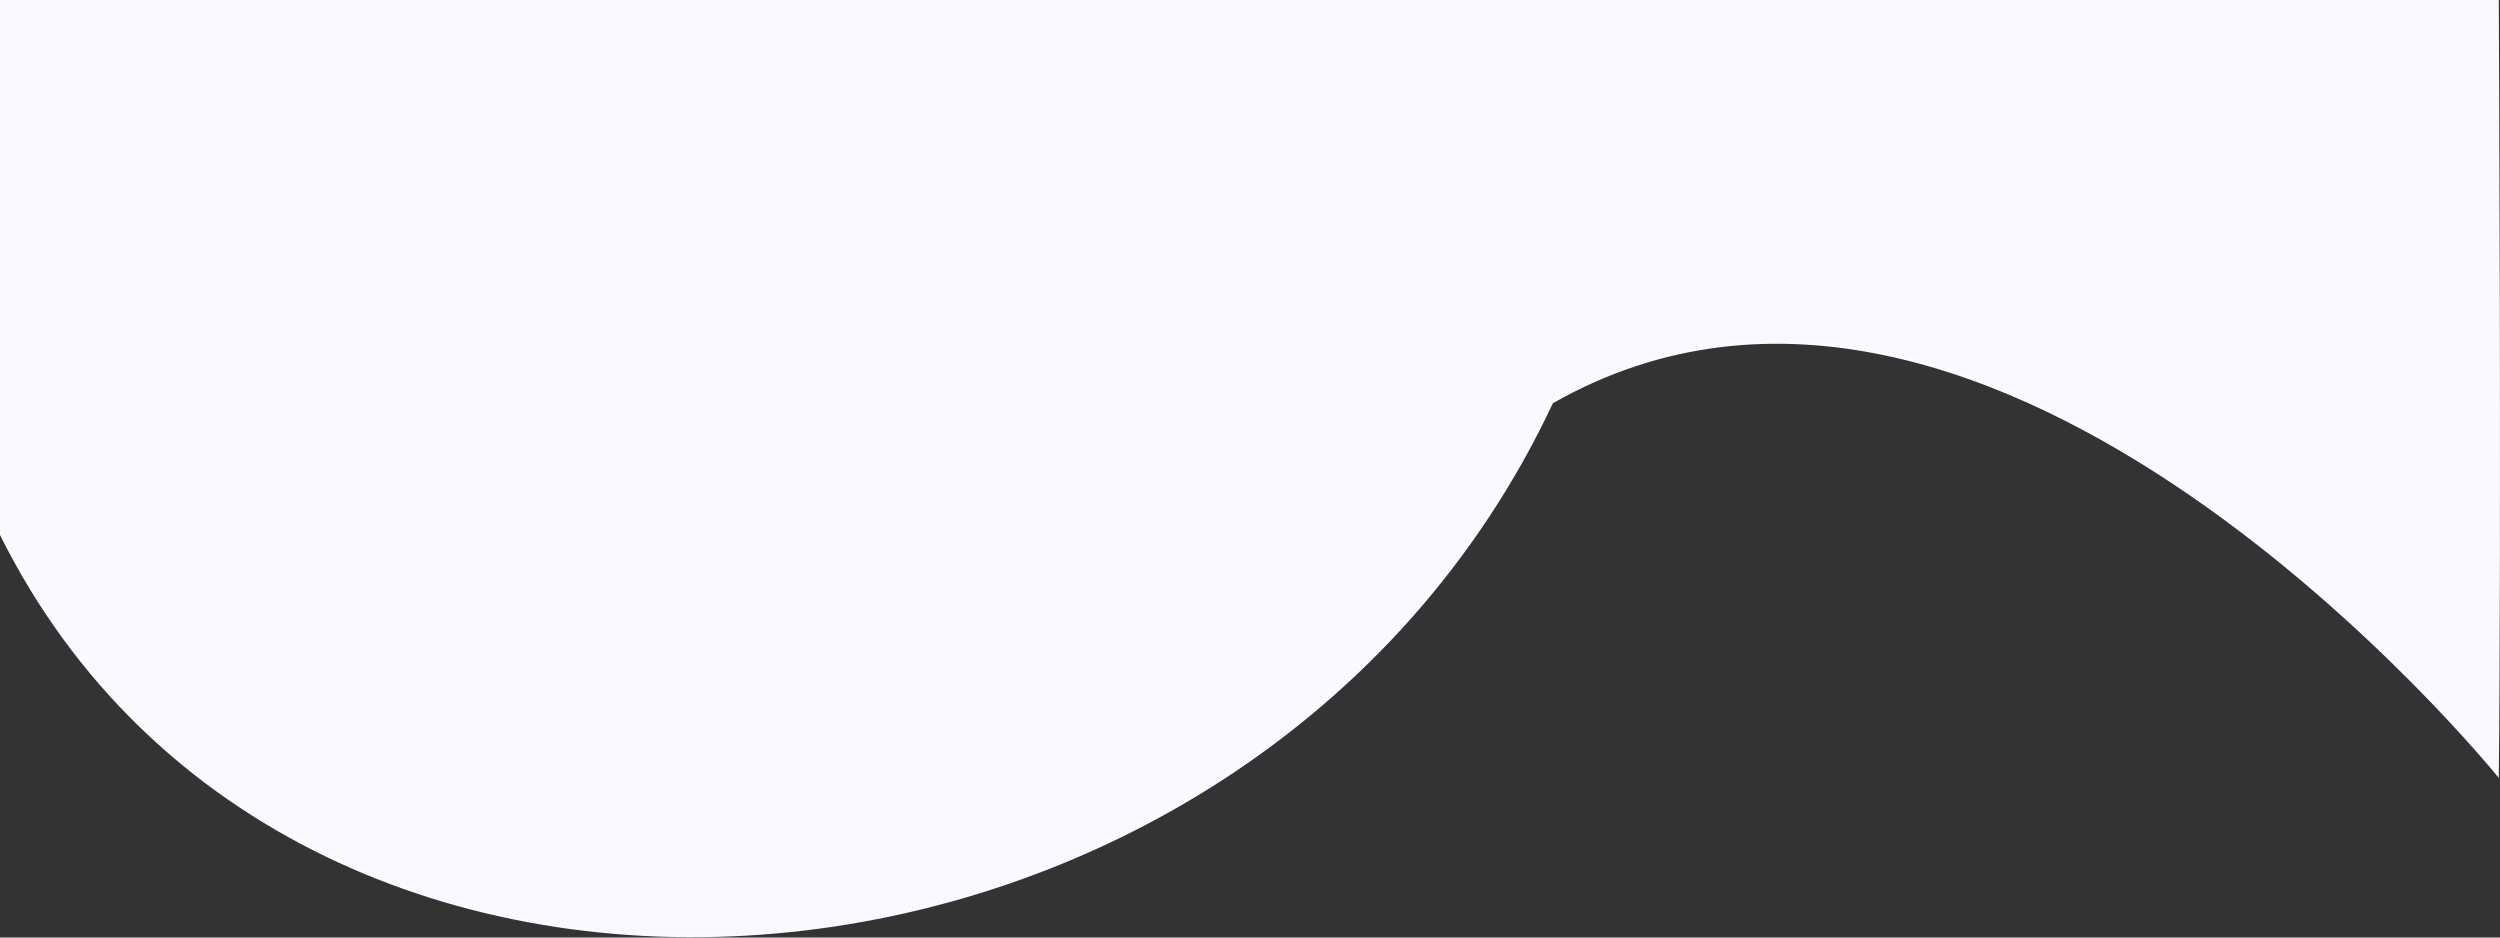 <svg width="1368" height="513" viewBox="0 0 1368 513" fill="none" xmlns="http://www.w3.org/2000/svg">
<rect x="0" y="0" width="1368" height="513" fill="#333333" stroke="none"/>
<path d="M1367.33 0H1.33785e-05L1.35345e-05 292.742C162.663 619.573 685.037 571.564 849.75 220.643C1091.16 83.206 1367.33 425.664 1367.33 425.664C1368.83 292.395 1367.33 0 1367.33 0Z" fill="#F9F9FF"/>
</svg>
